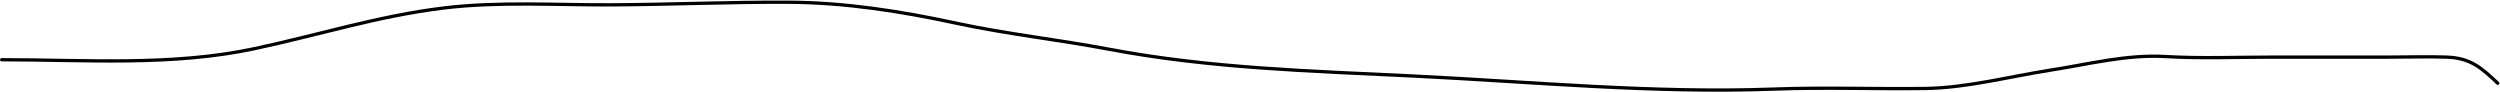 <svg width="2272" height="84" viewBox="0 0 2272 84" fill="none" xmlns="http://www.w3.org/2000/svg">
<path d="M1.518 54.282C77.941 54.282 155.88 60.28 231.135 44.253C289.094 31.91 343.701 14.536 402.953 7.303C452.899 1.206 505.173 4.63 555.504 4.4C609.275 4.154 662.944 1.746 716.764 2.024C767.943 2.29 818.812 10.254 868.787 21.027C914.893 30.966 961.774 36.009 1008.14 44.781C1099.58 62.079 1191.41 64.56 1283.95 69.062C1393.94 74.413 1502.13 85.028 1612.54 80.939C1658.07 79.252 1703.7 81.007 1749.25 80.411C1787.45 79.912 1825.63 69.645 1863.27 63.784C1897.82 58.402 1932.72 49.334 1967.79 51.379C2000.27 53.274 2033.17 51.907 2065.7 51.907C2100.72 51.907 2135.73 51.907 2170.75 51.907C2188.3 51.907 2205.99 51.286 2223.53 51.907C2245.4 52.681 2255.09 61.644 2269.98 75.66" stroke="black" stroke-width="3" stroke-linecap="round"/>
</svg>
